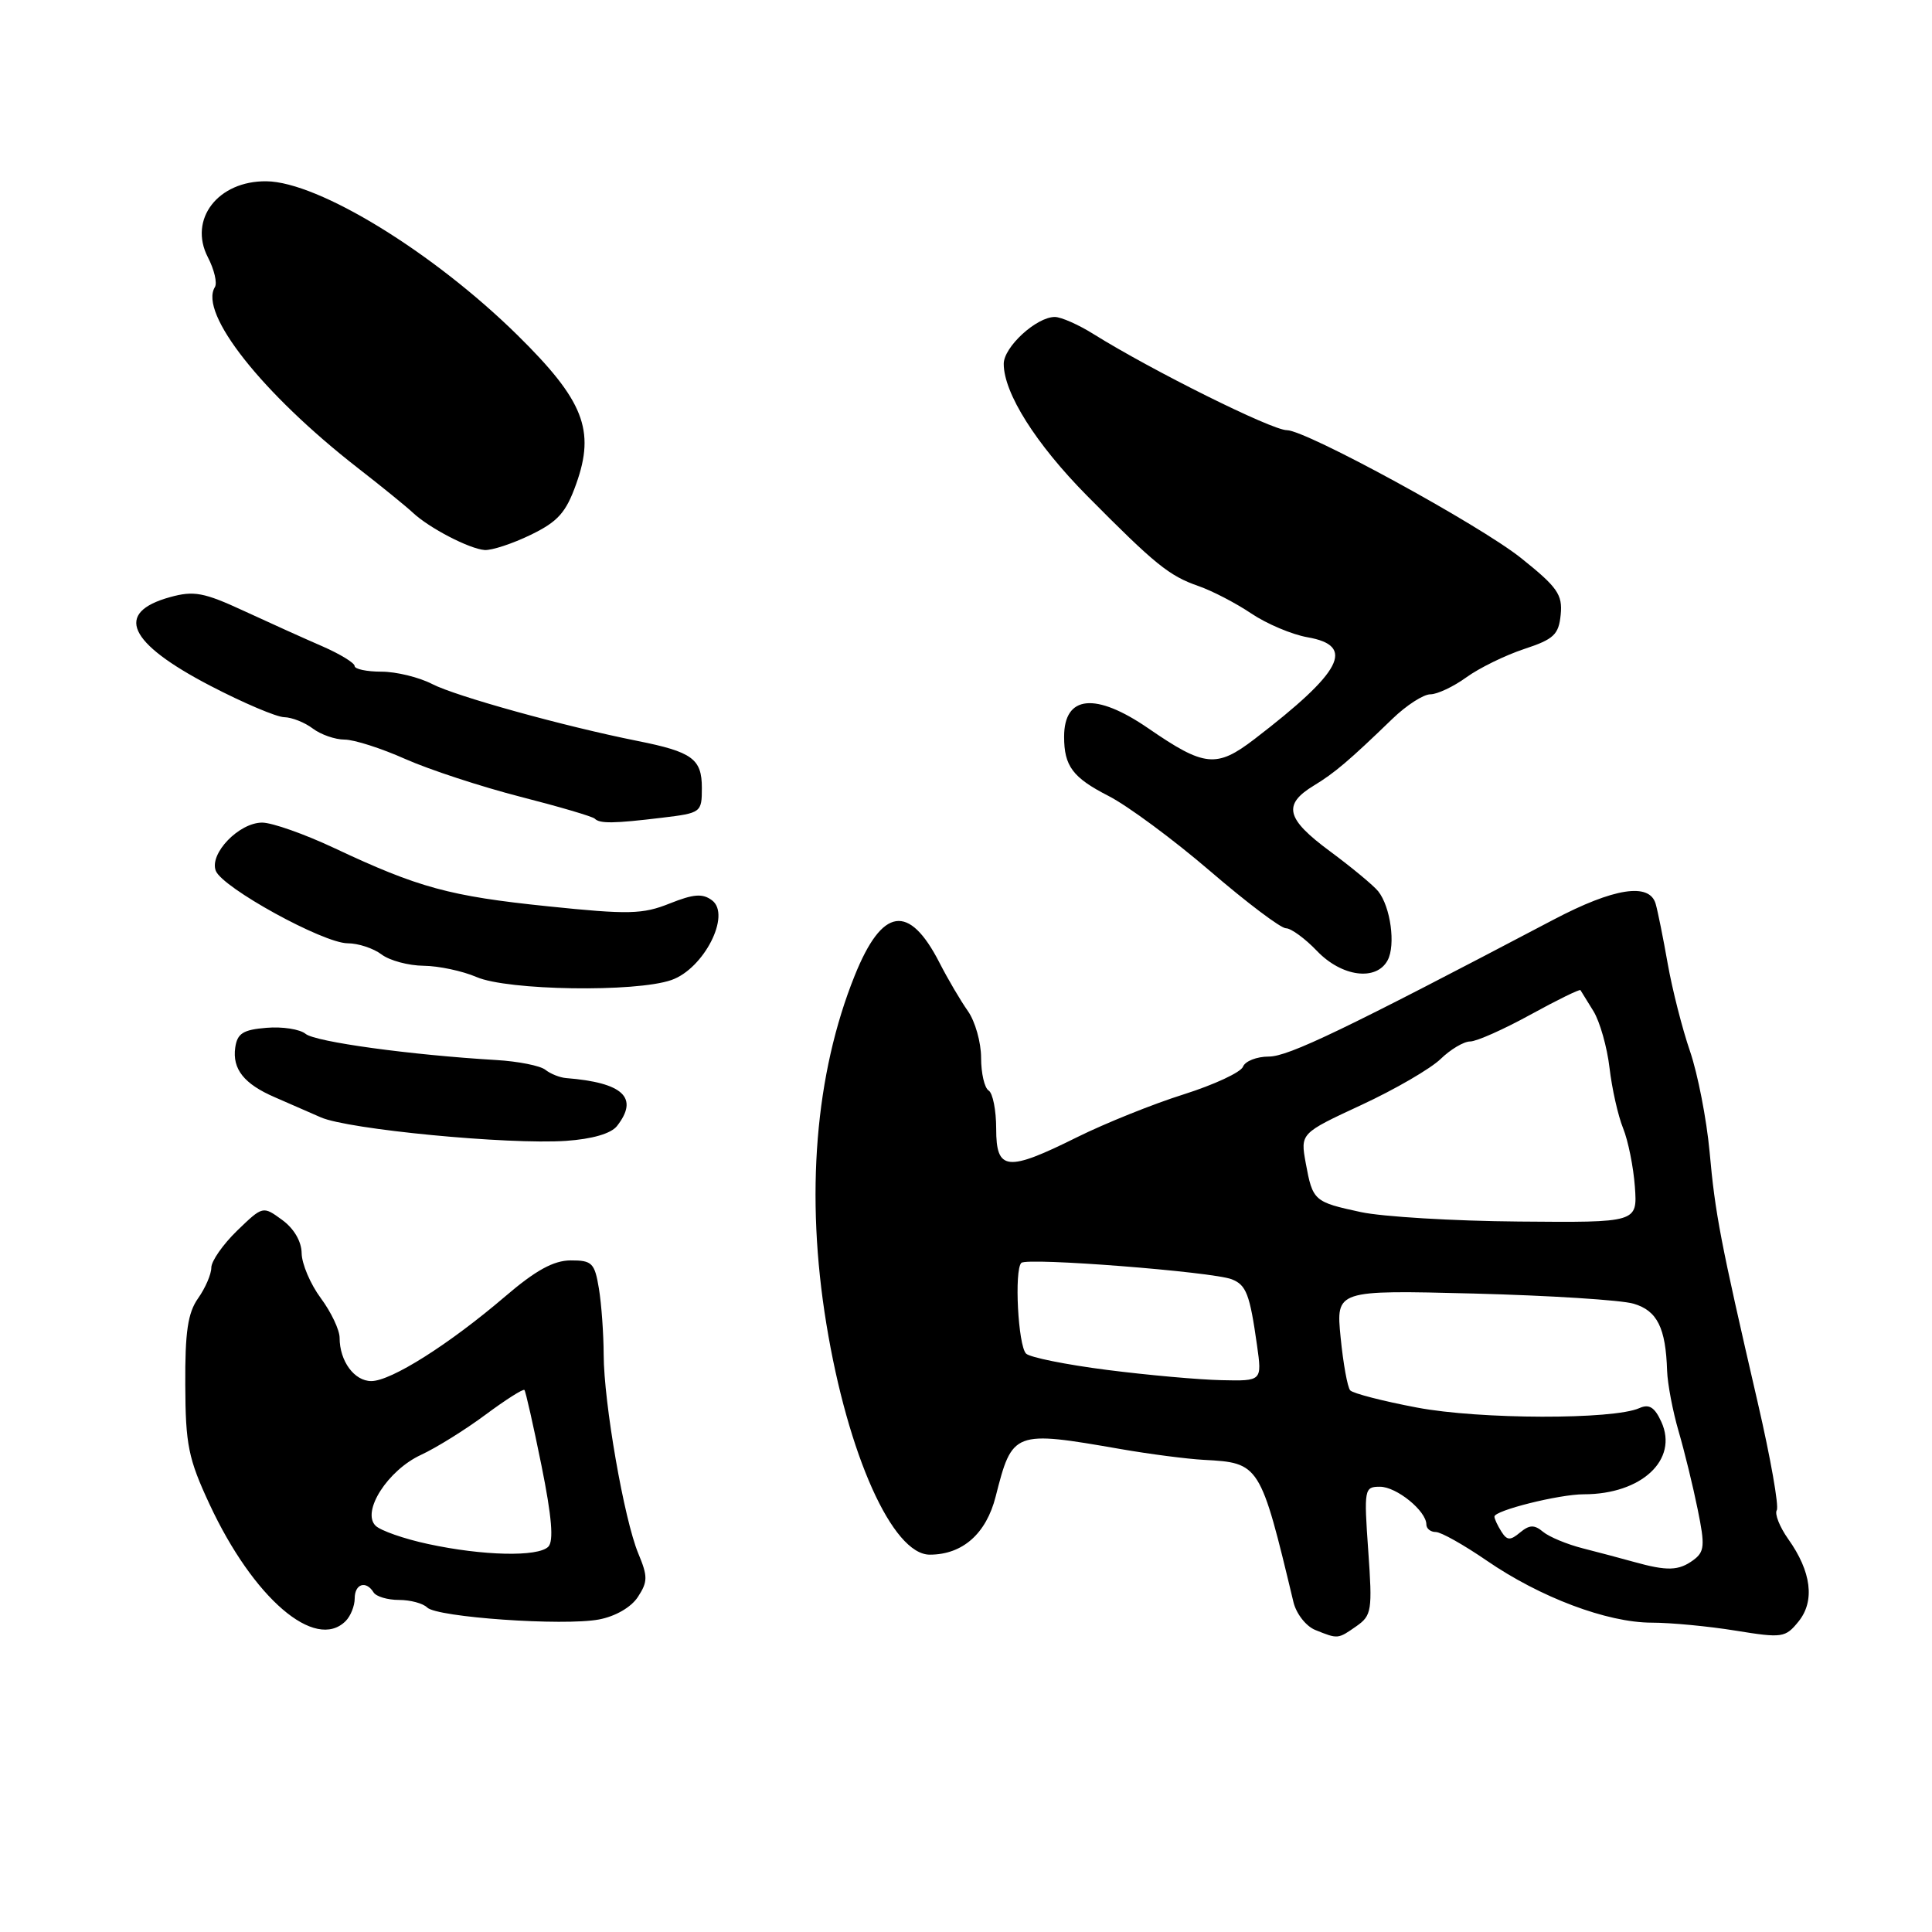 <?xml version="1.0" encoding="UTF-8" standalone="no"?>
<!DOCTYPE svg PUBLIC "-//W3C//DTD SVG 1.1//EN" "http://www.w3.org/Graphics/SVG/1.1/DTD/svg11.dtd" >
<svg xmlns="http://www.w3.org/2000/svg" xmlns:xlink="http://www.w3.org/1999/xlink" version="1.1" viewBox="0 0 256 256">
 <g >
 <path fill="currentColor"
d=" M 179.73 215.48 C 181.76 214.06 181.86 213.40 181.30 205.48 C 180.72 197.29 180.78 197.00 182.85 197.00 C 185.05 197.00 189.00 200.21 189.00 202.00 C 189.00 202.55 189.56 203.00 190.25 203.00 C 190.94 203.00 193.97 204.71 197.00 206.79 C 204.08 211.66 212.94 215.00 218.84 215.01 C 221.40 215.01 226.42 215.49 229.99 216.07 C 236.17 217.07 236.57 217.01 238.32 214.85 C 240.51 212.14 240.02 208.24 236.94 203.92 C 235.81 202.32 235.13 200.60 235.43 200.11 C 235.74 199.61 234.61 193.19 232.91 185.85 C 227.94 164.34 227.28 160.92 226.53 152.62 C 226.13 148.29 224.96 142.30 223.94 139.31 C 222.91 136.32 221.58 131.09 220.98 127.69 C 220.38 124.29 219.66 120.71 219.38 119.75 C 218.55 116.92 213.86 117.65 205.85 121.86 C 178.15 136.43 170.72 140.00 168.13 140.00 C 166.52 140.00 164.98 140.61 164.70 141.35 C 164.41 142.09 160.88 143.73 156.84 145.01 C 152.80 146.28 146.47 148.83 142.77 150.66 C 133.42 155.31 132.00 155.16 132.00 149.56 C 132.00 147.12 131.55 144.84 131.00 144.50 C 130.45 144.16 130.00 142.21 130.00 140.16 C 130.00 138.12 129.21 135.33 128.25 133.97 C 127.29 132.61 125.60 129.74 124.50 127.59 C 120.45 119.67 116.90 120.20 113.25 129.28 C 108.01 142.30 106.70 158.37 109.50 175.44 C 112.34 192.79 118.27 206.00 123.20 206.00 C 127.54 206.00 130.68 203.23 131.93 198.30 C 134.14 189.60 134.30 189.54 148.50 192.01 C 152.35 192.68 157.31 193.32 159.53 193.44 C 166.91 193.83 167.00 193.97 171.39 212.29 C 171.76 213.83 173.06 215.49 174.28 215.98 C 177.30 217.20 177.27 217.20 179.73 215.48 Z  M 45.80 214.80 C 46.46 214.14 47.00 212.79 47.00 211.80 C 47.00 209.86 48.50 209.38 49.50 211.00 C 49.84 211.55 51.35 212.00 52.86 212.00 C 54.37 212.00 56.05 212.45 56.60 213.00 C 57.90 214.30 74.66 215.47 79.36 214.59 C 81.54 214.18 83.62 212.98 84.52 211.61 C 85.84 209.59 85.85 208.89 84.58 205.85 C 82.70 201.35 80.01 185.89 79.99 179.50 C 79.98 176.75 79.70 172.81 79.36 170.75 C 78.80 167.35 78.45 167.00 75.62 167.01 C 73.35 167.02 70.98 168.32 66.92 171.80 C 59.50 178.14 51.82 183.00 49.20 183.00 C 46.94 183.00 45.00 180.35 45.00 177.26 C 45.00 176.23 43.88 173.86 42.50 172.00 C 41.12 170.14 39.99 167.46 39.97 166.06 C 39.95 164.49 38.95 162.78 37.38 161.64 C 34.83 159.78 34.83 159.78 31.41 163.08 C 29.54 164.90 28.00 167.10 28.00 167.97 C 28.00 168.84 27.21 170.67 26.25 172.03 C 24.89 173.95 24.51 176.48 24.55 183.50 C 24.58 191.45 24.96 193.29 27.75 199.29 C 33.56 211.78 41.77 218.83 45.80 214.80 Z  M 81.75 149.21 C 84.70 145.45 82.58 143.45 75.00 142.85 C 74.17 142.78 72.94 142.29 72.26 141.75 C 71.58 141.21 68.65 140.63 65.76 140.46 C 54.42 139.79 41.78 138.06 40.49 136.99 C 39.75 136.38 37.42 136.01 35.32 136.19 C 32.21 136.44 31.44 136.93 31.17 138.81 C 30.77 141.66 32.34 143.63 36.39 145.38 C 38.10 146.12 40.85 147.32 42.50 148.05 C 46.11 149.65 67.32 151.69 75.00 151.17 C 78.47 150.93 80.96 150.21 81.75 149.21 Z  M 88.96 129.86 C 93.26 128.37 96.91 121.23 94.35 119.30 C 93.10 118.36 91.91 118.45 88.73 119.72 C 85.16 121.15 83.31 121.20 72.60 120.09 C 59.59 118.75 55.47 117.63 44.31 112.38 C 40.36 110.52 36.05 109.00 34.74 109.00 C 31.67 109.00 27.72 113.10 28.59 115.38 C 29.45 117.62 42.81 124.97 46.06 124.99 C 47.47 124.99 49.49 125.66 50.56 126.47 C 51.63 127.28 54.14 127.95 56.14 127.97 C 58.13 127.99 61.28 128.66 63.14 129.46 C 67.24 131.25 84.24 131.51 88.96 129.86 Z  M 183.87 127.24 C 184.95 125.22 184.26 120.16 182.62 118.10 C 182.00 117.33 179.11 114.93 176.19 112.77 C 170.39 108.48 169.94 106.61 174.11 104.08 C 176.82 102.44 178.77 100.79 184.50 95.25 C 186.35 93.46 188.61 92.00 189.53 92.00 C 190.44 92.00 192.59 90.99 194.30 89.75 C 196.01 88.51 199.45 86.83 201.95 86.00 C 205.90 84.70 206.54 84.09 206.80 81.44 C 207.06 78.78 206.37 77.80 201.54 73.94 C 196.03 69.54 173.06 57.00 170.51 57.00 C 168.53 57.00 152.62 49.09 144.87 44.25 C 142.89 43.01 140.59 42.00 139.77 42.00 C 137.33 42.00 133.00 45.98 133.00 48.21 C 133.00 52.09 137.27 58.84 144.03 65.68 C 153.07 74.81 154.91 76.30 158.79 77.65 C 160.61 78.28 163.77 79.92 165.80 81.29 C 167.84 82.66 171.19 84.08 173.25 84.44 C 179.67 85.56 177.87 89.00 166.23 97.93 C 161.19 101.79 159.60 101.63 152.16 96.51 C 145.16 91.70 141.00 92.11 141.00 97.62 C 141.00 101.51 142.14 103.04 146.87 105.46 C 149.42 106.76 155.47 111.24 160.33 115.41 C 165.18 119.58 169.71 123.00 170.39 123.00 C 171.07 123.00 172.92 124.35 174.50 126.00 C 177.79 129.44 182.37 130.04 183.87 127.24 Z  M 87.75 108.35 C 92.90 107.73 93.00 107.66 93.00 104.40 C 93.00 100.55 91.73 99.63 84.48 98.18 C 74.76 96.24 60.40 92.26 57.27 90.64 C 55.53 89.74 52.50 89.00 50.55 89.00 C 48.60 89.00 46.99 88.66 46.99 88.25 C 46.98 87.84 45.07 86.67 42.74 85.65 C 40.41 84.64 35.73 82.53 32.34 80.96 C 27.01 78.49 25.69 78.25 22.54 79.12 C 15.11 81.17 16.93 85.18 27.87 90.87 C 32.23 93.14 36.64 95.01 37.65 95.03 C 38.67 95.05 40.37 95.72 41.44 96.53 C 42.51 97.34 44.41 98.00 45.66 98.00 C 46.92 98.00 50.54 99.16 53.72 100.58 C 56.90 101.99 63.73 104.23 68.90 105.56 C 74.06 106.88 78.53 108.19 78.81 108.48 C 79.48 109.15 81.31 109.13 87.75 108.35 Z  M 70.32 70.87 C 73.92 69.12 74.99 67.94 76.35 64.12 C 78.90 56.99 77.34 53.05 68.57 44.41 C 57.39 33.41 42.20 24.10 35.30 24.02 C 28.88 23.95 24.95 29.06 27.54 34.08 C 28.39 35.72 28.81 37.50 28.47 38.05 C 26.34 41.50 34.73 52.13 47.40 62.00 C 50.58 64.47 53.86 67.14 54.70 67.93 C 56.86 69.96 62.19 72.73 64.22 72.88 C 65.17 72.94 67.91 72.04 70.32 70.87 Z  M 216.50 206.96 C 214.85 206.50 211.80 205.69 209.72 205.16 C 207.64 204.63 205.28 203.65 204.47 202.98 C 203.31 202.01 202.67 202.03 201.42 203.06 C 200.12 204.15 199.69 204.13 198.94 202.94 C 198.44 202.15 198.02 201.26 198.02 200.96 C 197.99 200.15 206.60 198.00 209.87 198.00 C 217.51 198.00 222.42 193.42 220.14 188.41 C 219.25 186.46 218.52 186.00 217.23 186.58 C 213.78 188.13 196.08 188.09 187.76 186.51 C 183.25 185.66 179.27 184.63 178.91 184.23 C 178.55 183.83 177.98 180.67 177.64 177.22 C 177.02 170.94 177.02 170.94 195.26 171.40 C 205.29 171.66 214.84 172.26 216.47 172.75 C 219.59 173.67 220.72 175.94 220.90 181.64 C 220.96 183.36 221.64 186.96 222.42 189.64 C 223.20 192.31 224.34 196.97 224.95 199.99 C 225.94 204.83 225.87 205.62 224.35 206.74 C 222.42 208.14 220.91 208.19 216.50 206.96 Z  M 146.68 181.52 C 141.28 180.83 136.46 179.86 135.96 179.36 C 134.90 178.30 134.38 168.29 135.33 167.34 C 136.08 166.59 160.64 168.51 163.21 169.51 C 165.14 170.27 165.60 171.47 166.56 178.25 C 167.23 183.00 167.23 183.00 161.86 182.88 C 158.91 182.82 152.08 182.21 146.68 181.52 Z  M 180.33 160.61 C 174.11 159.27 173.94 159.12 173.02 154.13 C 172.30 150.17 172.30 150.17 180.40 146.41 C 184.86 144.34 189.57 141.60 190.89 140.32 C 192.20 139.05 193.96 138.00 194.80 138.00 C 195.65 138.00 199.24 136.40 202.79 134.45 C 206.34 132.50 209.32 131.04 209.42 131.20 C 209.52 131.37 210.30 132.62 211.15 134.00 C 211.99 135.38 212.95 138.75 213.27 141.50 C 213.59 144.25 214.40 147.85 215.07 149.50 C 215.74 151.15 216.44 154.64 216.63 157.25 C 216.97 162.00 216.97 162.00 201.24 161.86 C 192.58 161.79 183.17 161.22 180.33 160.61 Z  M 56.73 204.59 C 53.55 203.91 50.41 202.81 49.76 202.16 C 47.88 200.28 51.39 194.81 55.78 192.78 C 57.83 191.83 61.68 189.43 64.34 187.45 C 67.01 185.47 69.32 184.00 69.49 184.18 C 69.65 184.35 70.67 188.86 71.75 194.20 C 73.12 200.99 73.39 204.21 72.65 204.95 C 71.28 206.32 64.00 206.16 56.73 204.59 Z "/>
</g>
</svg>